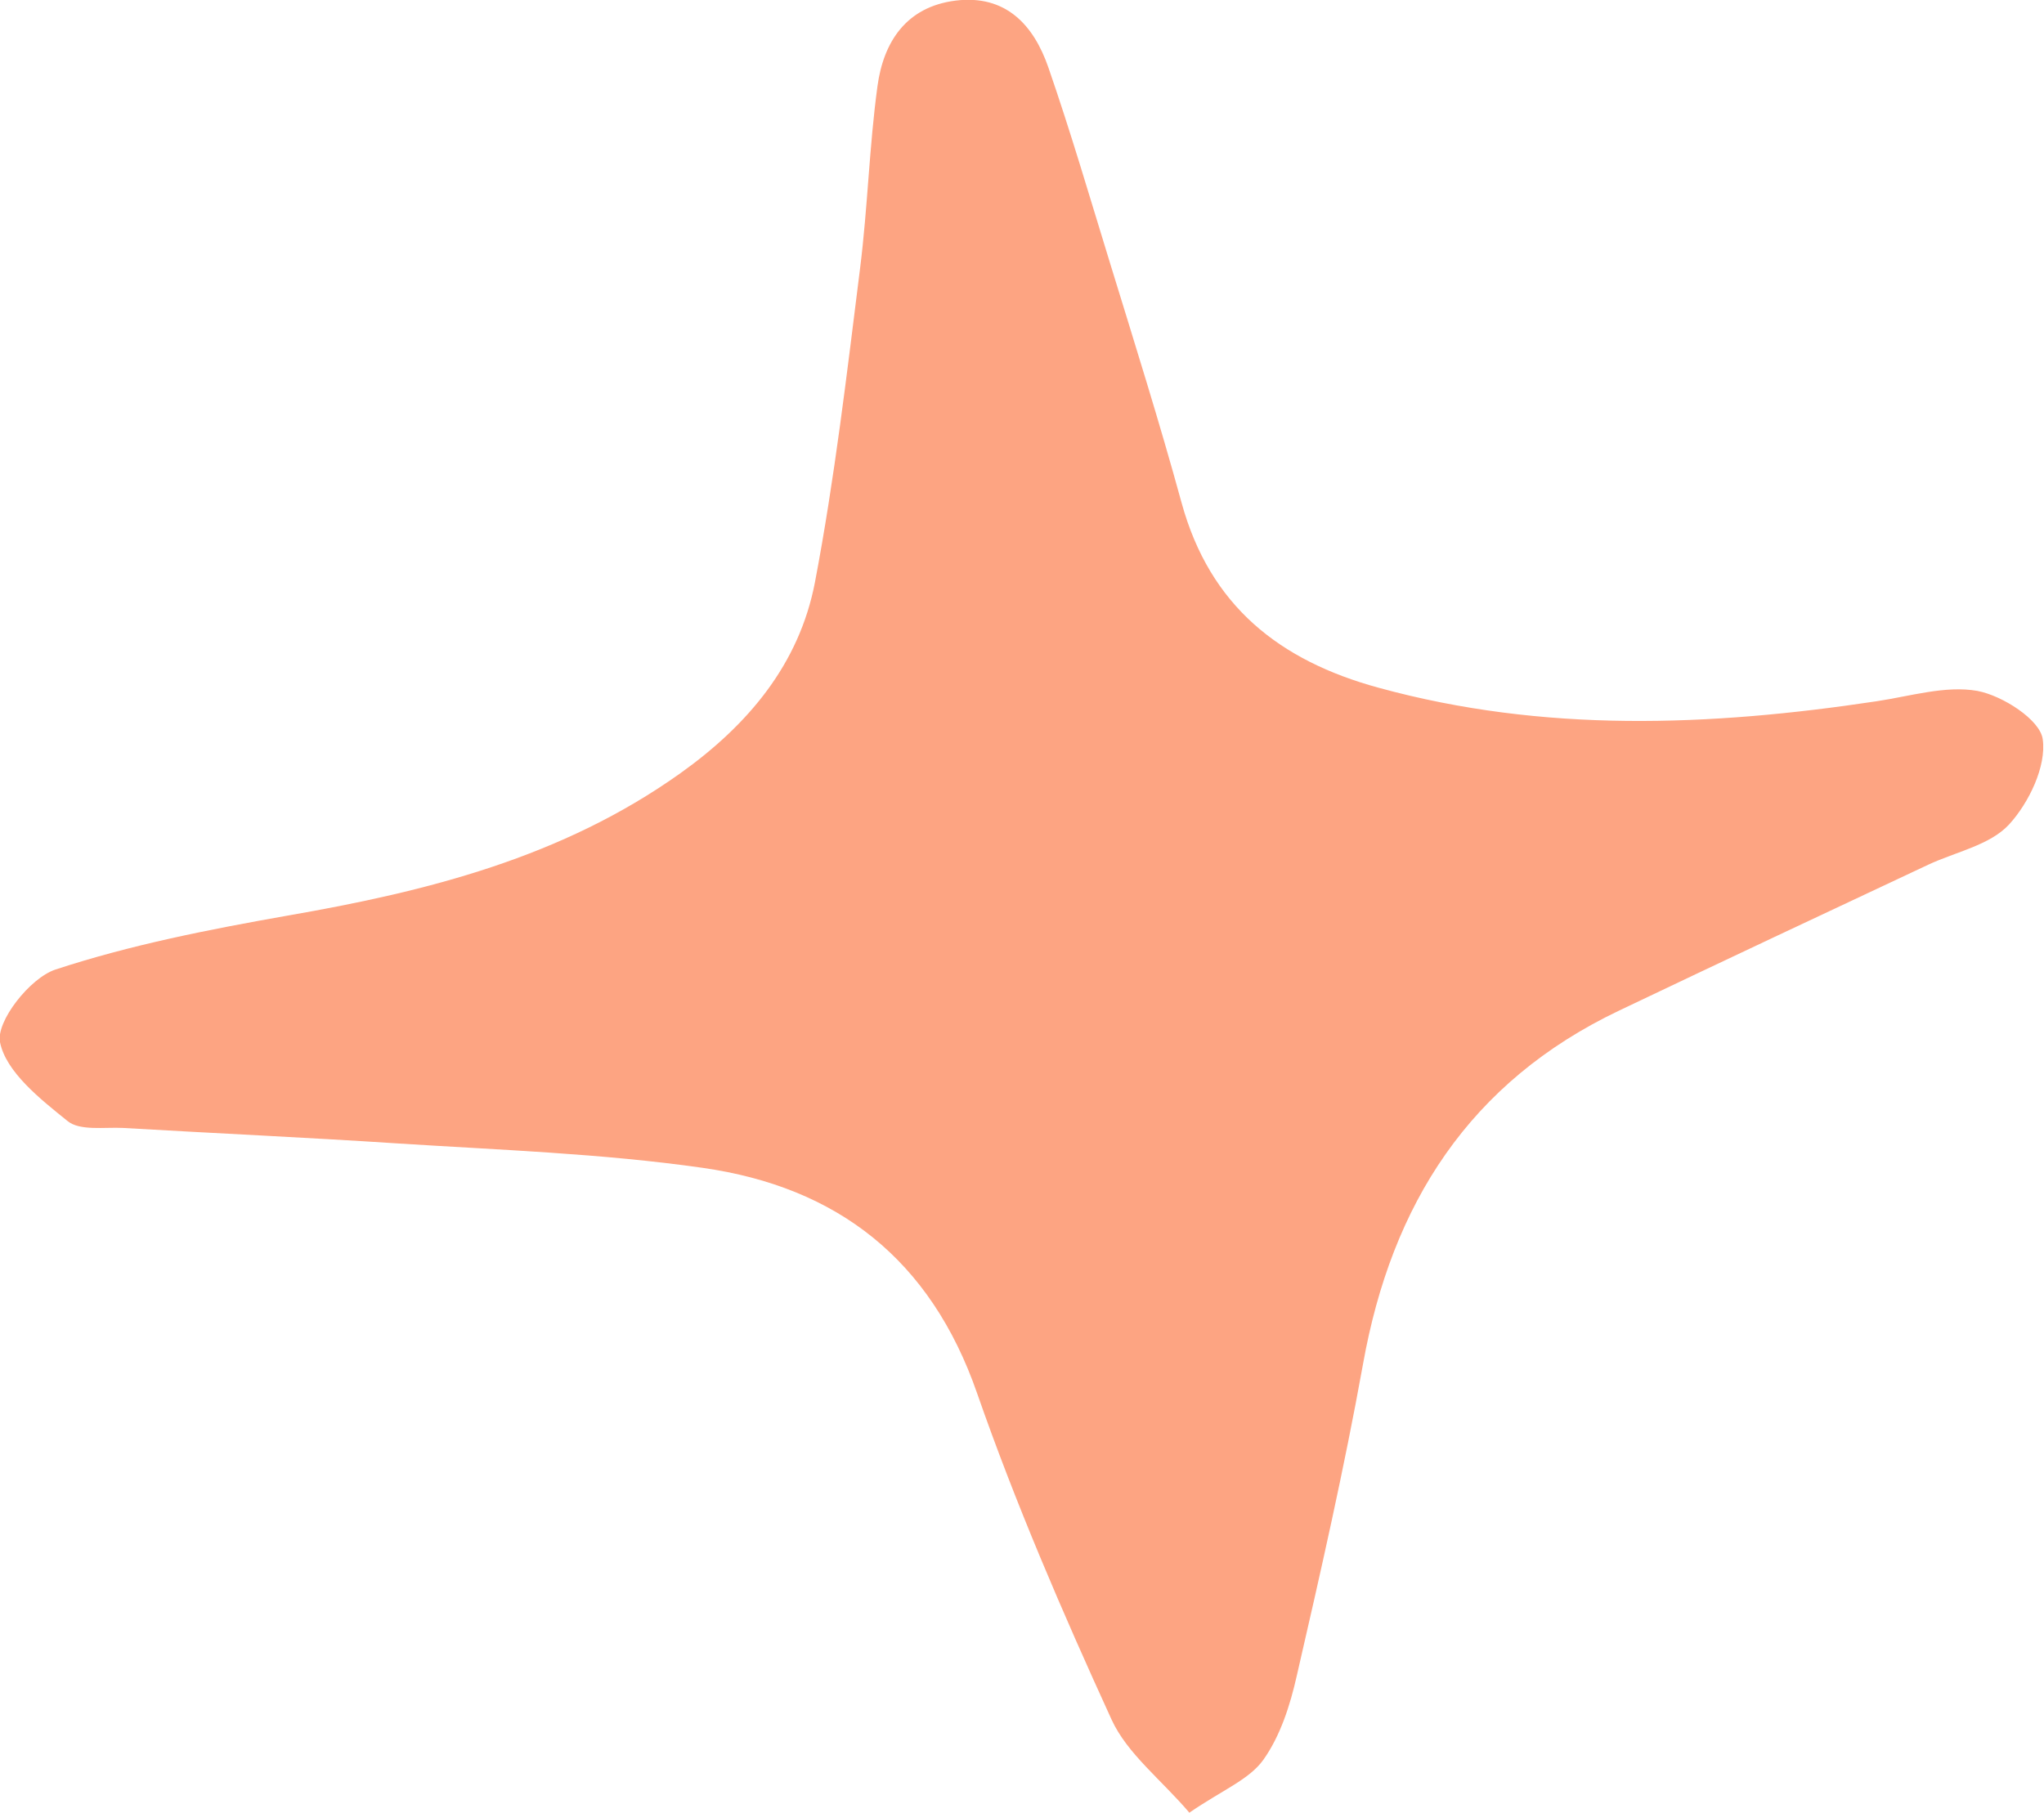 <?xml version="1.0" encoding="UTF-8"?><svg xmlns="http://www.w3.org/2000/svg" viewBox="0 0 65.04 57.71"><defs><style>.d{fill:#fda482;}</style></defs><g id="a"/><g id="b"><g id="c"><path class="d" d="M37.86,57.71c-.91-1.07-1.99-1.89-2.49-2.98-1.56-3.41-3.05-6.86-4.28-10.39-1.48-4.26-4.45-6.56-8.73-7.17-3.22-.46-6.49-.57-9.75-.78-2.9-.19-5.8-.32-8.69-.49-.6-.03-1.38,.1-1.77-.22-.87-.7-1.96-1.56-2.15-2.51-.13-.66,.95-2.04,1.76-2.31,2.4-.79,4.91-1.28,7.4-1.72,4.44-.77,8.73-1.85,12.49-4.53,2.17-1.55,3.78-3.48,4.28-6.07,.63-3.31,1.02-6.67,1.44-10.02,.24-1.92,.29-3.86,.55-5.77,.19-1.41,.91-2.53,2.48-2.73,1.6-.2,2.49,.77,2.96,2.13,.71,2.05,1.32,4.14,1.96,6.22,.78,2.54,1.58,5.08,2.28,7.64,.9,3.27,3.11,5.02,6.27,5.88,5.25,1.44,10.53,1.23,15.84,.43,1.07-.16,2.2-.51,3.21-.33,.8,.15,2,.92,2.08,1.54,.12,.86-.44,2.02-1.07,2.71-.61,.66-1.69,.87-2.57,1.28-3.28,1.54-6.56,3.08-9.83,4.64-4.77,2.27-7.25,6.16-8.16,11.26-.6,3.33-1.35,6.63-2.11,9.93-.21,.93-.52,1.9-1.06,2.66-.45,.63-1.3,.96-2.35,1.68Z"/></g></g></svg>